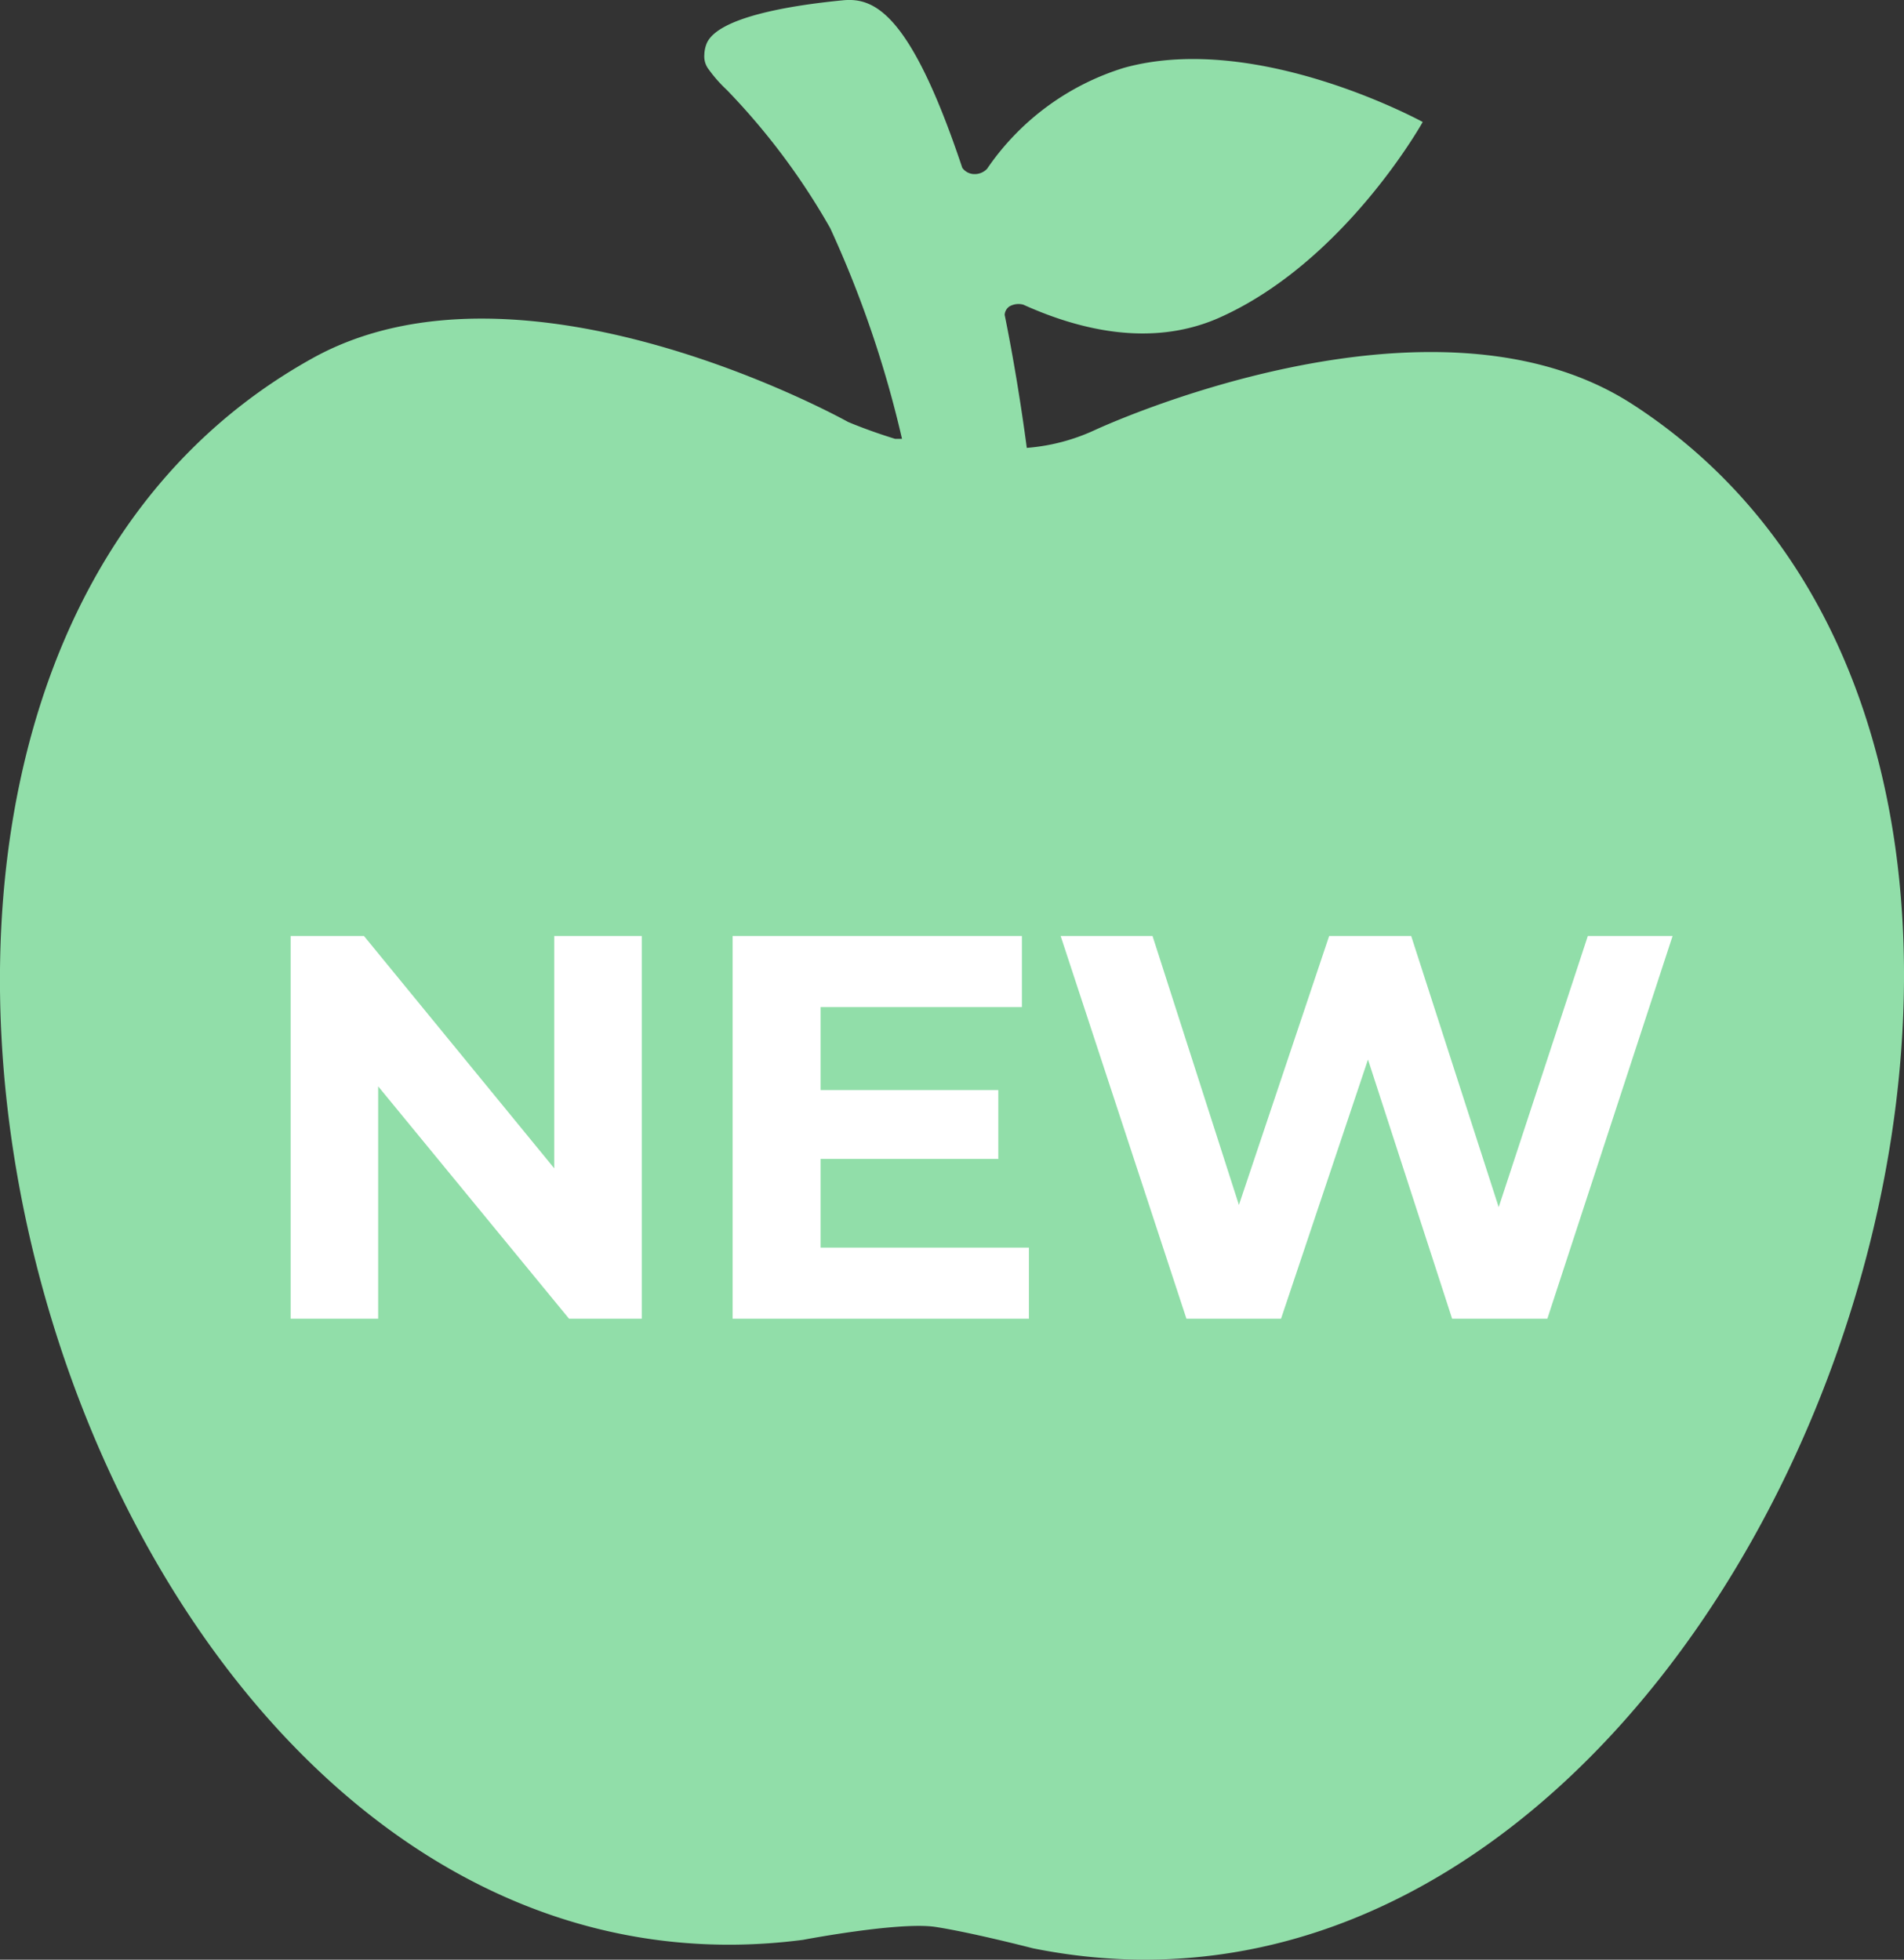 <svg xmlns:xlink="http://www.w3.org/1999/xlink" xmlns="http://www.w3.org/2000/svg" class="c-cardGoods__iconItem" width="89.444"  height="92.077" ><rect width="100%" height="100%" fill="#333333" stroke="none"/><defs><symbol id="icon-new-apple-green" viewBox="0 0 89.444 92.077">
  <defs>
    <clipPath id="clip-path-icon-new-apple-green">
      <rect id="長方形_2068" data-name="長方形 2068" width="89.444" height="92.077" fill="#91dea9"></rect>
    </clipPath>
  </defs>
  <g id="グループ_11036" data-name="グループ 11036" transform="translate(-723.195 -347)">
    <g id="pc_icon_new-apple-mini" transform="translate(723.195 347)">
      <g id="グループ_4449" data-name="グループ 4449">
        <g id="グループ_4449-2" data-name="グループ 4449" clip-path="url(#clip-path-icon-new-apple-green)">
          <path id="パス_29564" data-name="パス 29564" d="M76.761,19.044c-9.505-6.246-25.338,1.168-25.338,1.168a9.307,9.307,0,0,1-3.187.833c-.264-1.986-.629-4.236-1.04-6.25a.51.51,0,0,1,.23-.4.855.855,0,0,1,.651-.077c2.524,1.141,5.919,2.033,9.138.639,5.934-2.607,9.62-9.224,9.62-9.224s-7.79-4.277-14.03-2.546a12.087,12.087,0,0,0-6.435,4.745.8.8,0,0,1-.586.249.706.706,0,0,1-.579-.295C42.78.623,41.078-.11,39.638.011c-2.62.251-5.871.815-6.427,2a1.513,1.513,0,0,0-.124.567.994.994,0,0,0,.218.7,6.482,6.482,0,0,0,.842.952A32.109,32.109,0,0,1,39,10.72a51.039,51.039,0,0,1,3.373,9.9h-.325c-1.274-.39-2.211-.795-2.211-.795s-15.267-8.537-25.2-2.968C-14.516,33.11,3.352,95.61,37.723,91.146c0,0,4.473-.855,6.19-.612,1.717.26,4.611,1.009,4.611,1.009,34.016,6.85,56.173-54.254,28.238-72.5" transform="translate(0 -0.001)" fill="#91dea9"></path>
        </g>
      </g>
      <path id="パス_32617" data-name="パス 32617" d="M-4.468-11.9V6.083H-7.885L-16.851-4.835V6.083h-4.11V-11.9h3.442L-8.579-.982V-11.9ZM13.72,2.743v3.34H-.2V-11.9h13.59v3.34H3.932v3.9h8.349v3.237H3.932V2.743ZM43.957-11.9,38.074,6.083H33.6L29.648-6.094,25.563,6.083H21.119L15.21-11.9h4.316L23.585.739,27.824-11.9h3.853L35.788.842,39.975-11.9Z" transform="translate(34.616 55.877)" fill="#fff"></path>
    </g>
  </g>
</symbol></defs><use xlink:href="#icon-new-apple-green"></use></svg>